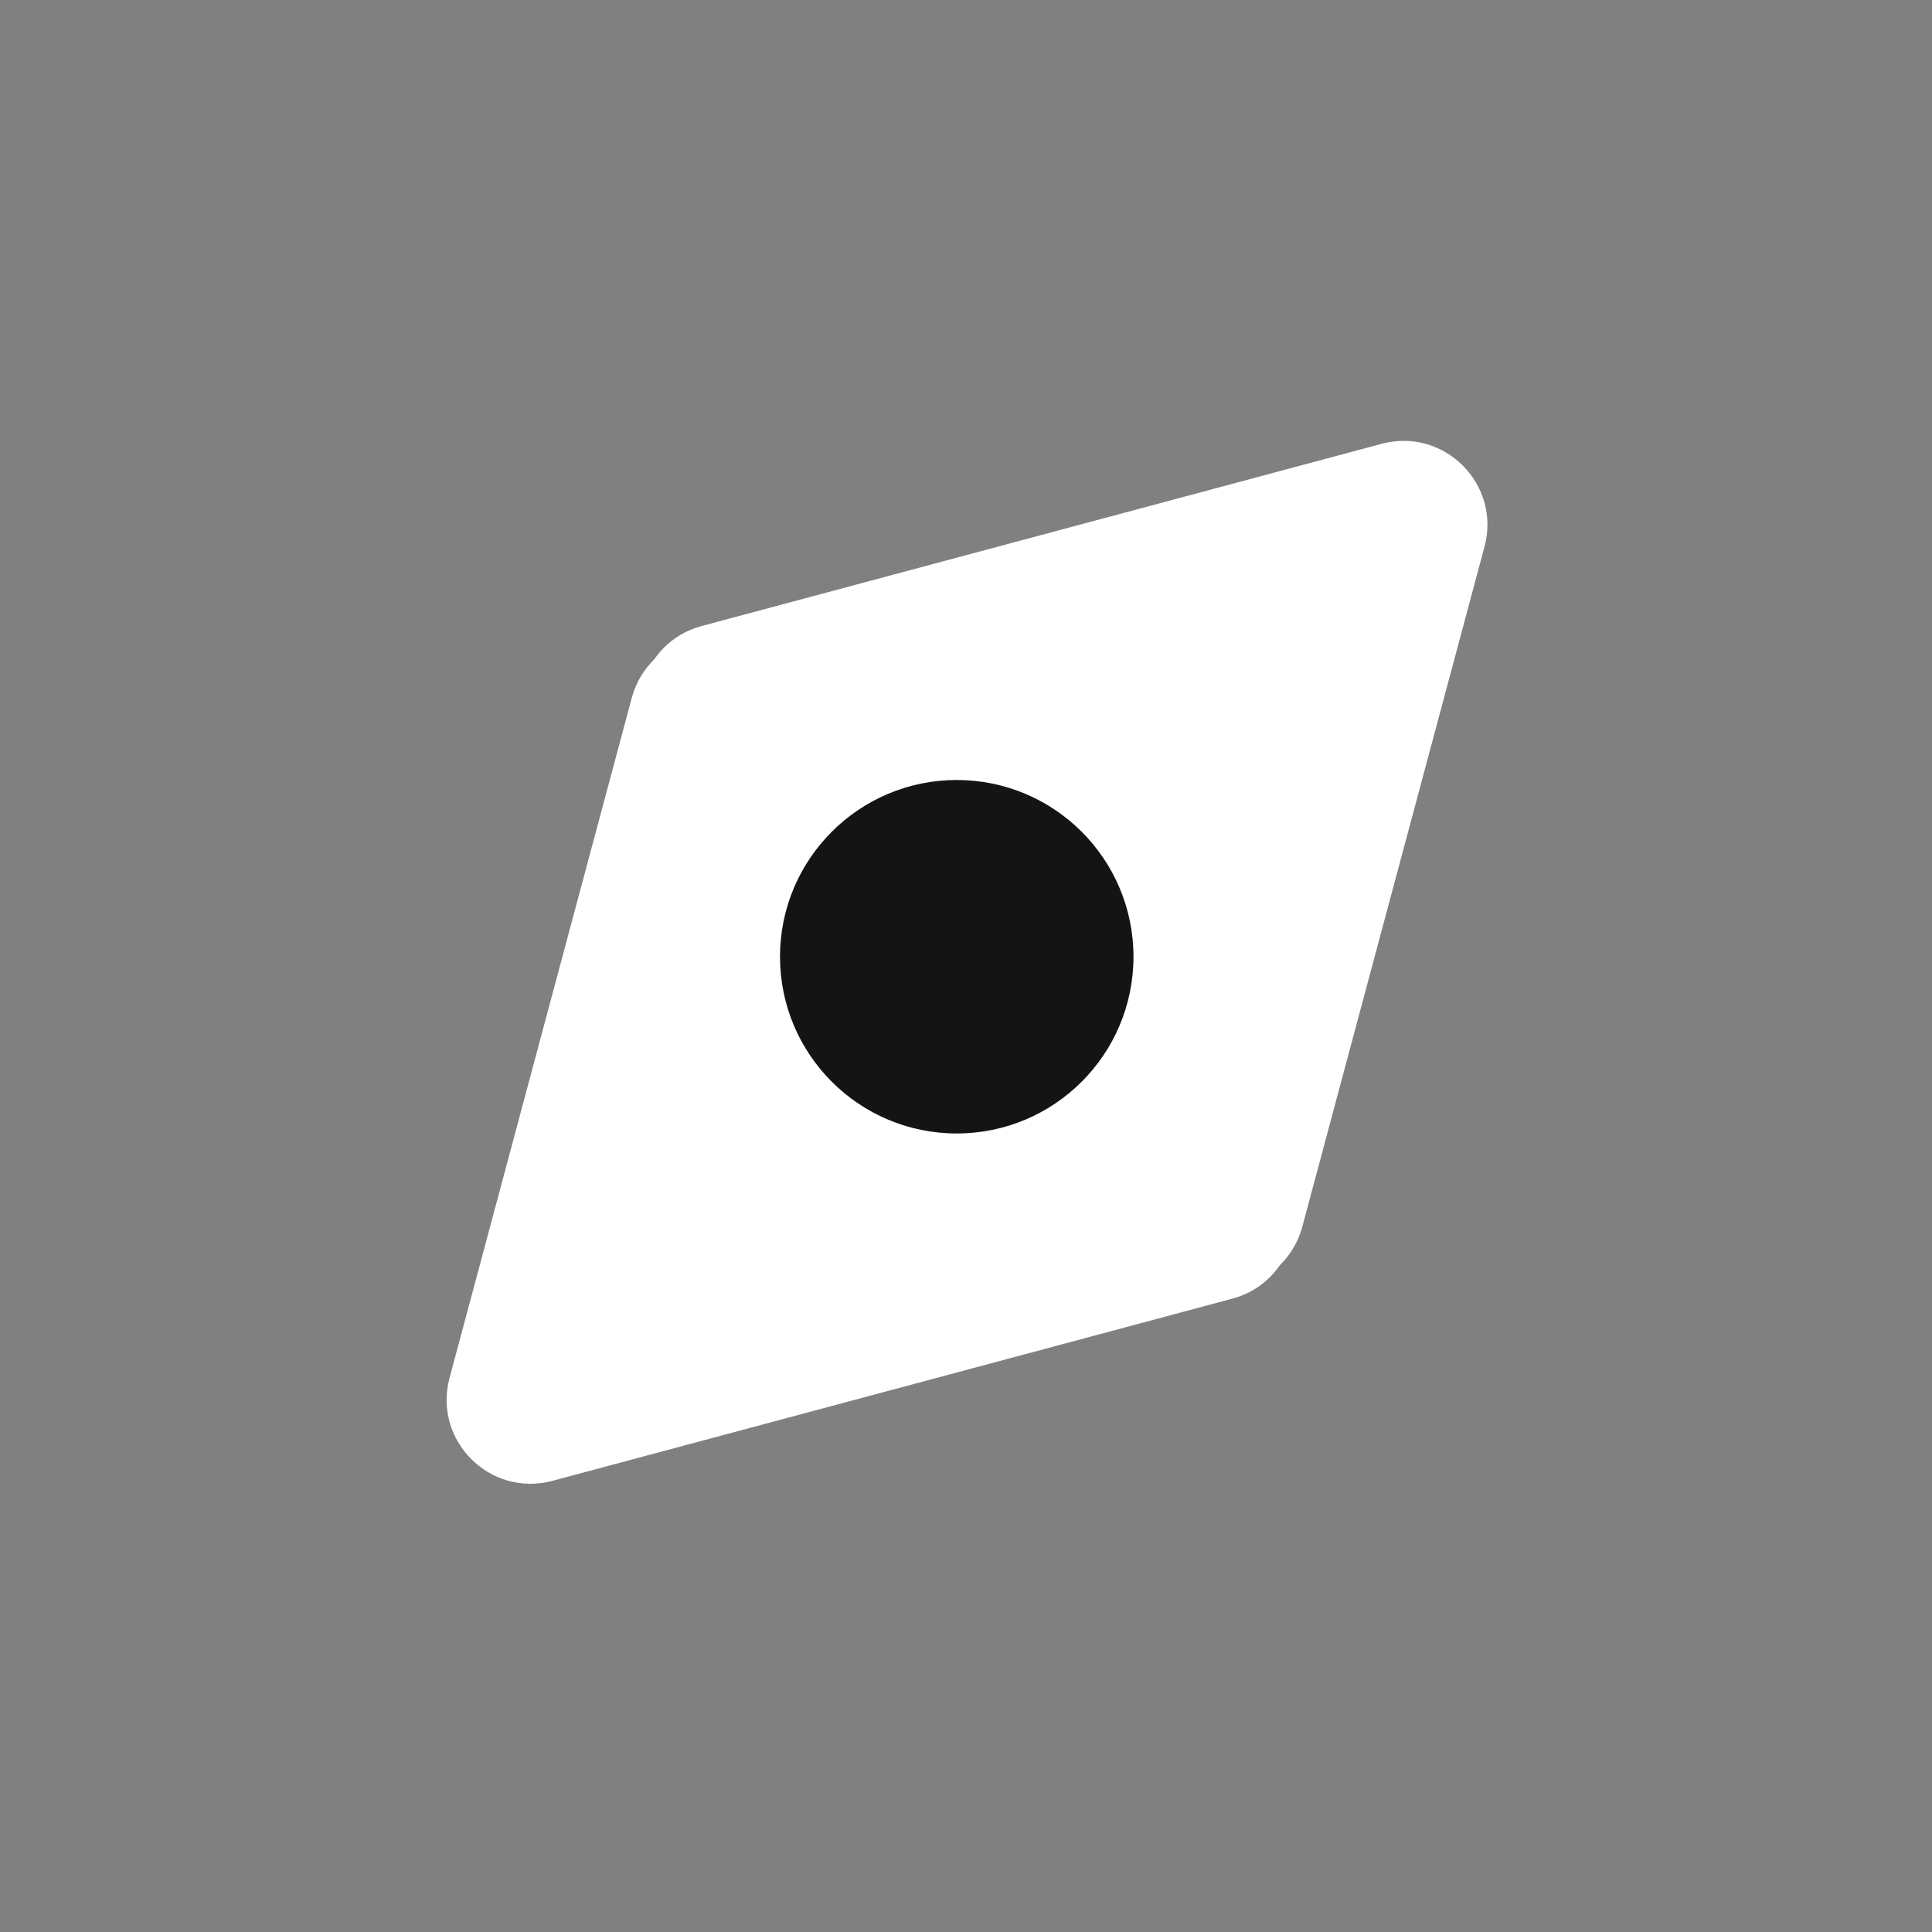 <svg width="161" height="161" viewBox="0 0 161 161" fill="none" xmlns="http://www.w3.org/2000/svg">
<rect x="0" y="0" width="161" height="161" fill="#808080" stroke="none"/>
<path d="M115.136 36.985C120.341 35.59 125.104 40.353 123.709 45.558L108.527 102.219C107.132 107.424 100.626 109.167 96.816 105.357L55.337 63.878C51.527 60.068 53.27 53.562 58.475 52.167L115.136 36.985Z" fill="white"/>
<path d="M46.035 123.403C40.83 124.797 36.067 120.034 37.462 114.829L52.644 58.169C54.038 52.964 60.545 51.221 64.355 55.031L105.833 96.509C109.644 100.32 107.9 106.826 102.695 108.221L46.035 123.403Z" fill="white"/>
<circle cx="79.728" cy="79.728" r="14.728" fill="#141414"/>
</svg>
